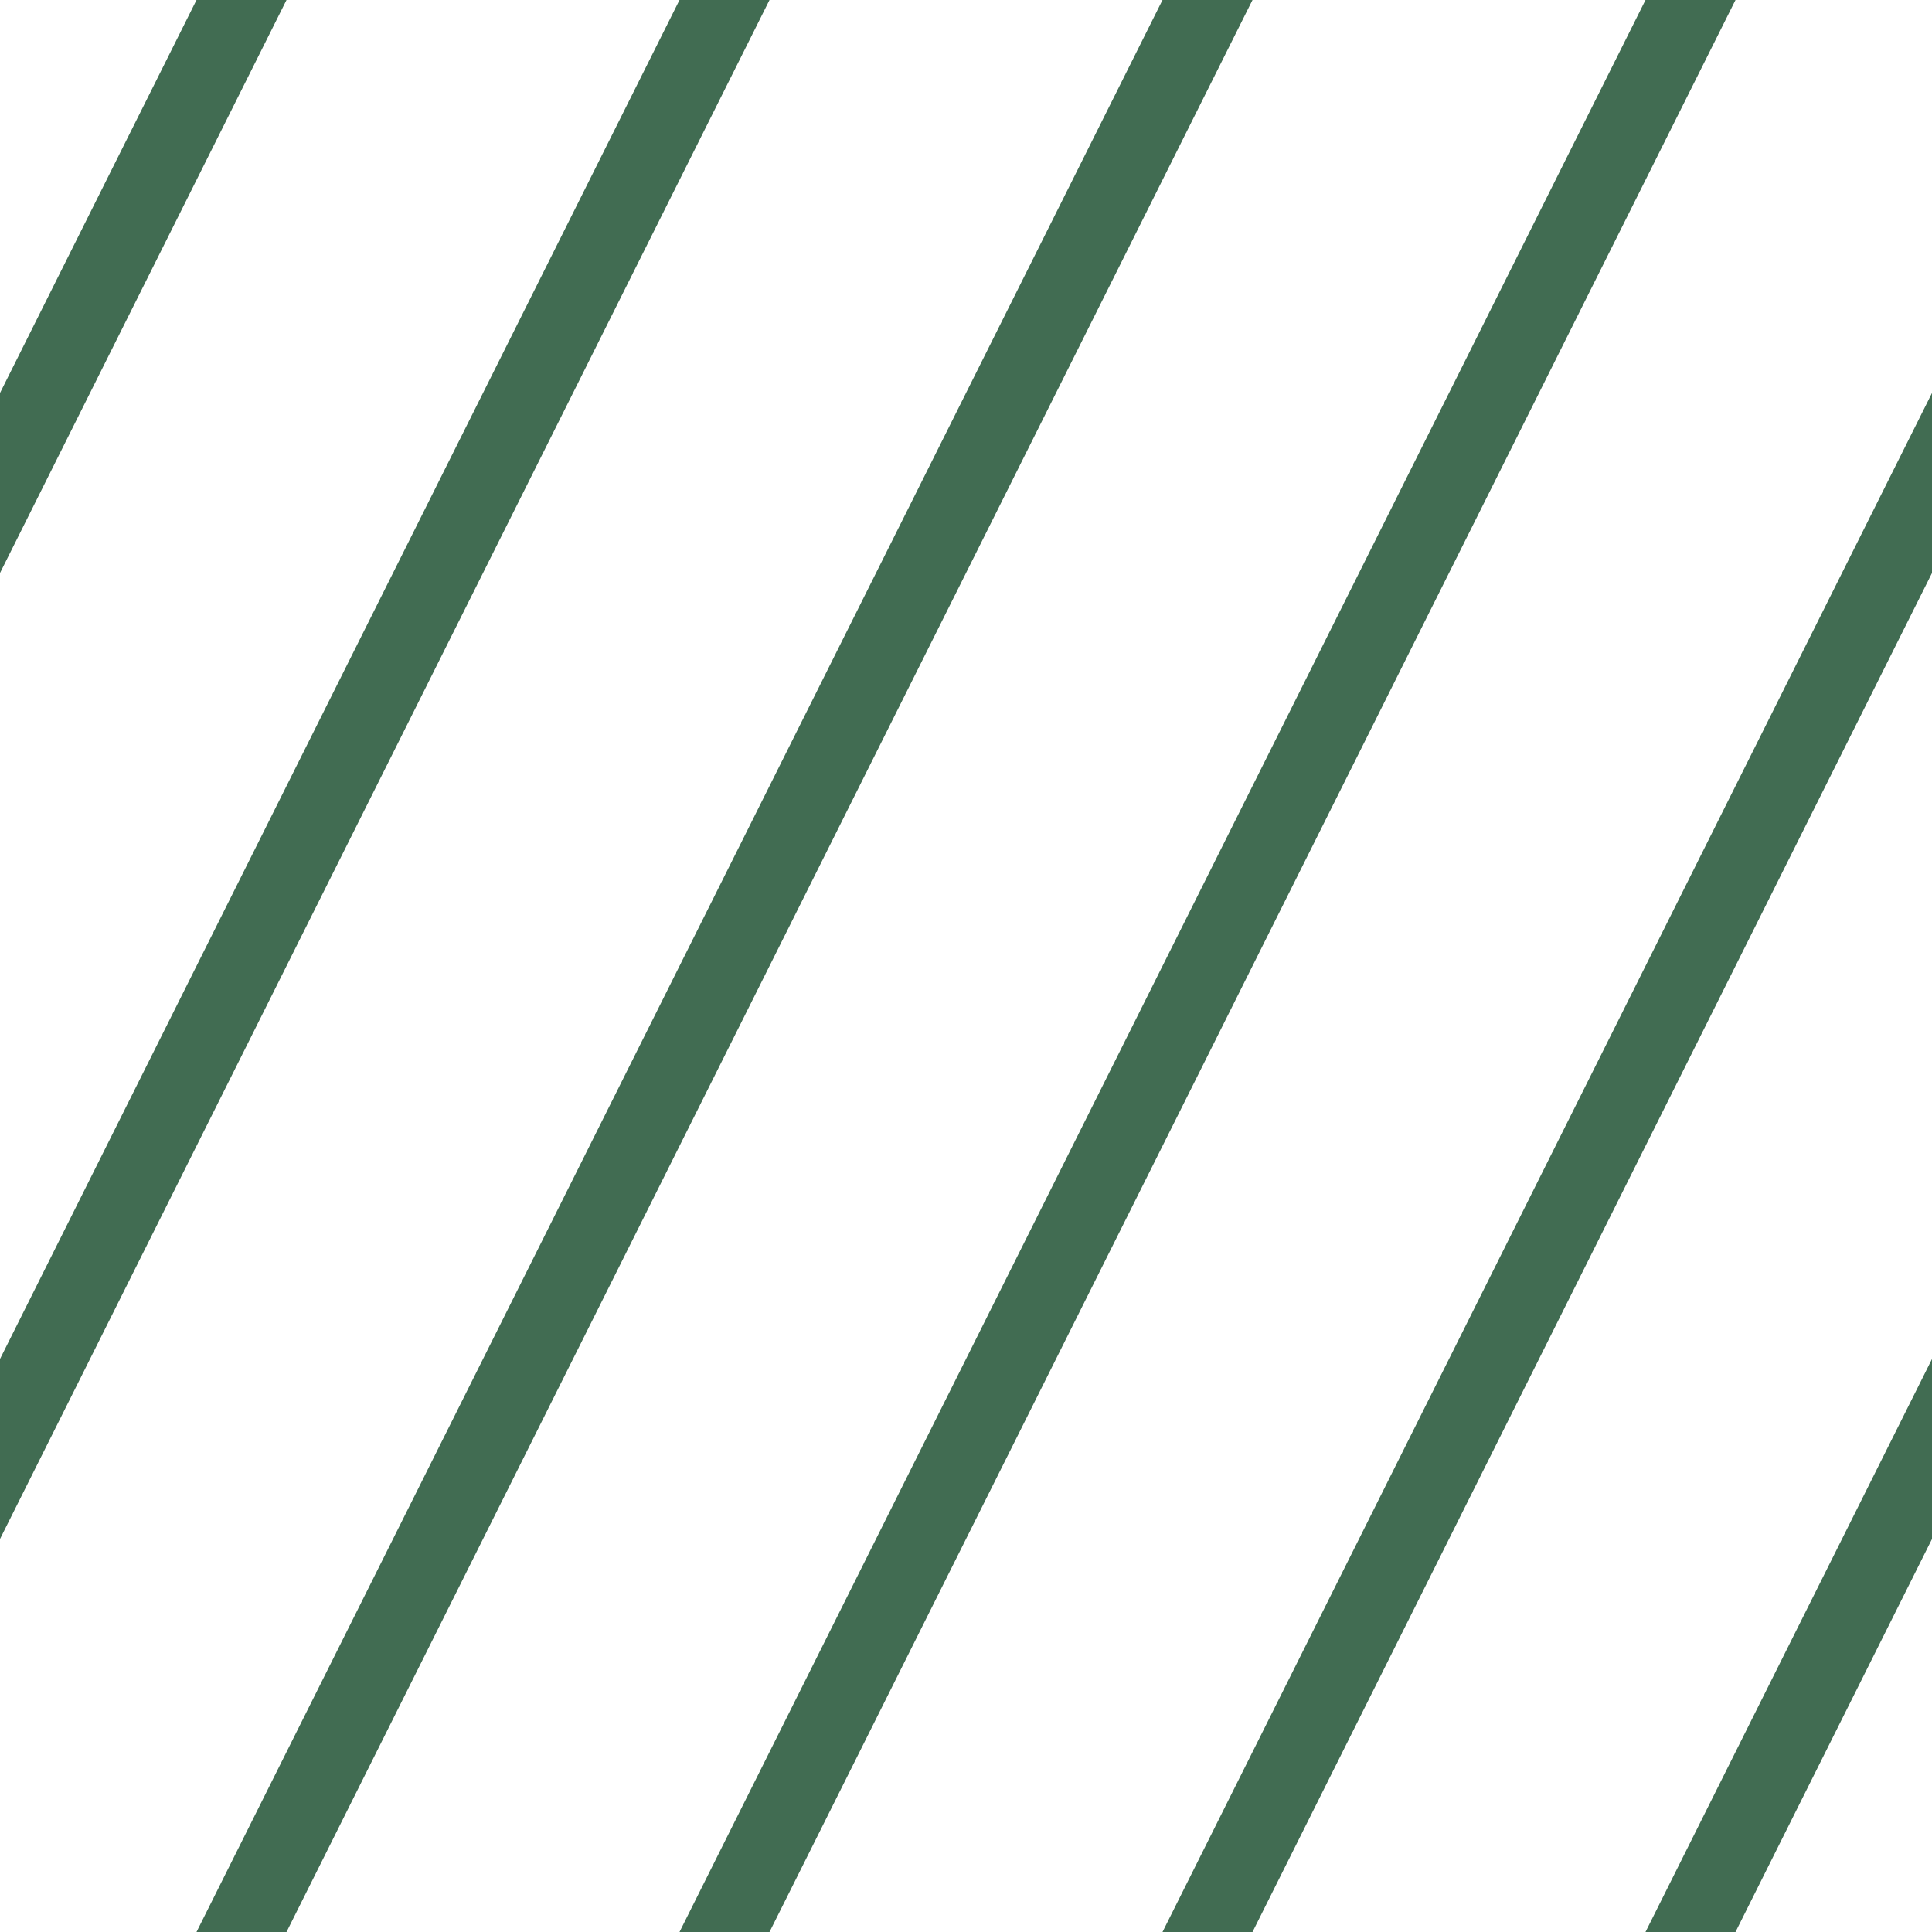 <svg width="48" height="48" viewBox="0 0 48 48" fill="none" xmlns="http://www.w3.org/2000/svg">
  <title>Diagonal Lines Pattern</title>
  <style>
    .line {
      stroke: #416C52;
      stroke-width: 2;
    }
  </style>
  
  <g clip-path="url(#clip0_4040_13901)">
    <g class="pattern-lines">
      <path class="line" d="M-30 72L18 -24"/>
      <path class="line" d="M-18 72L30 -24"/>
      <path class="line" d="M-6 72L42 -24"/>
      <path class="line" d="M6 72L54 -24"/>
      <path class="line" d="M18 72L66 -24"/>
      <path class="line" d="M30 72L78 -24"/>
    </g>
  </g>
  
  <defs>
    <clipPath id="clip0_4040_13901">
      <rect width="48" height="48" fill="white"/>
    </clipPath>
  </defs>
</svg>
